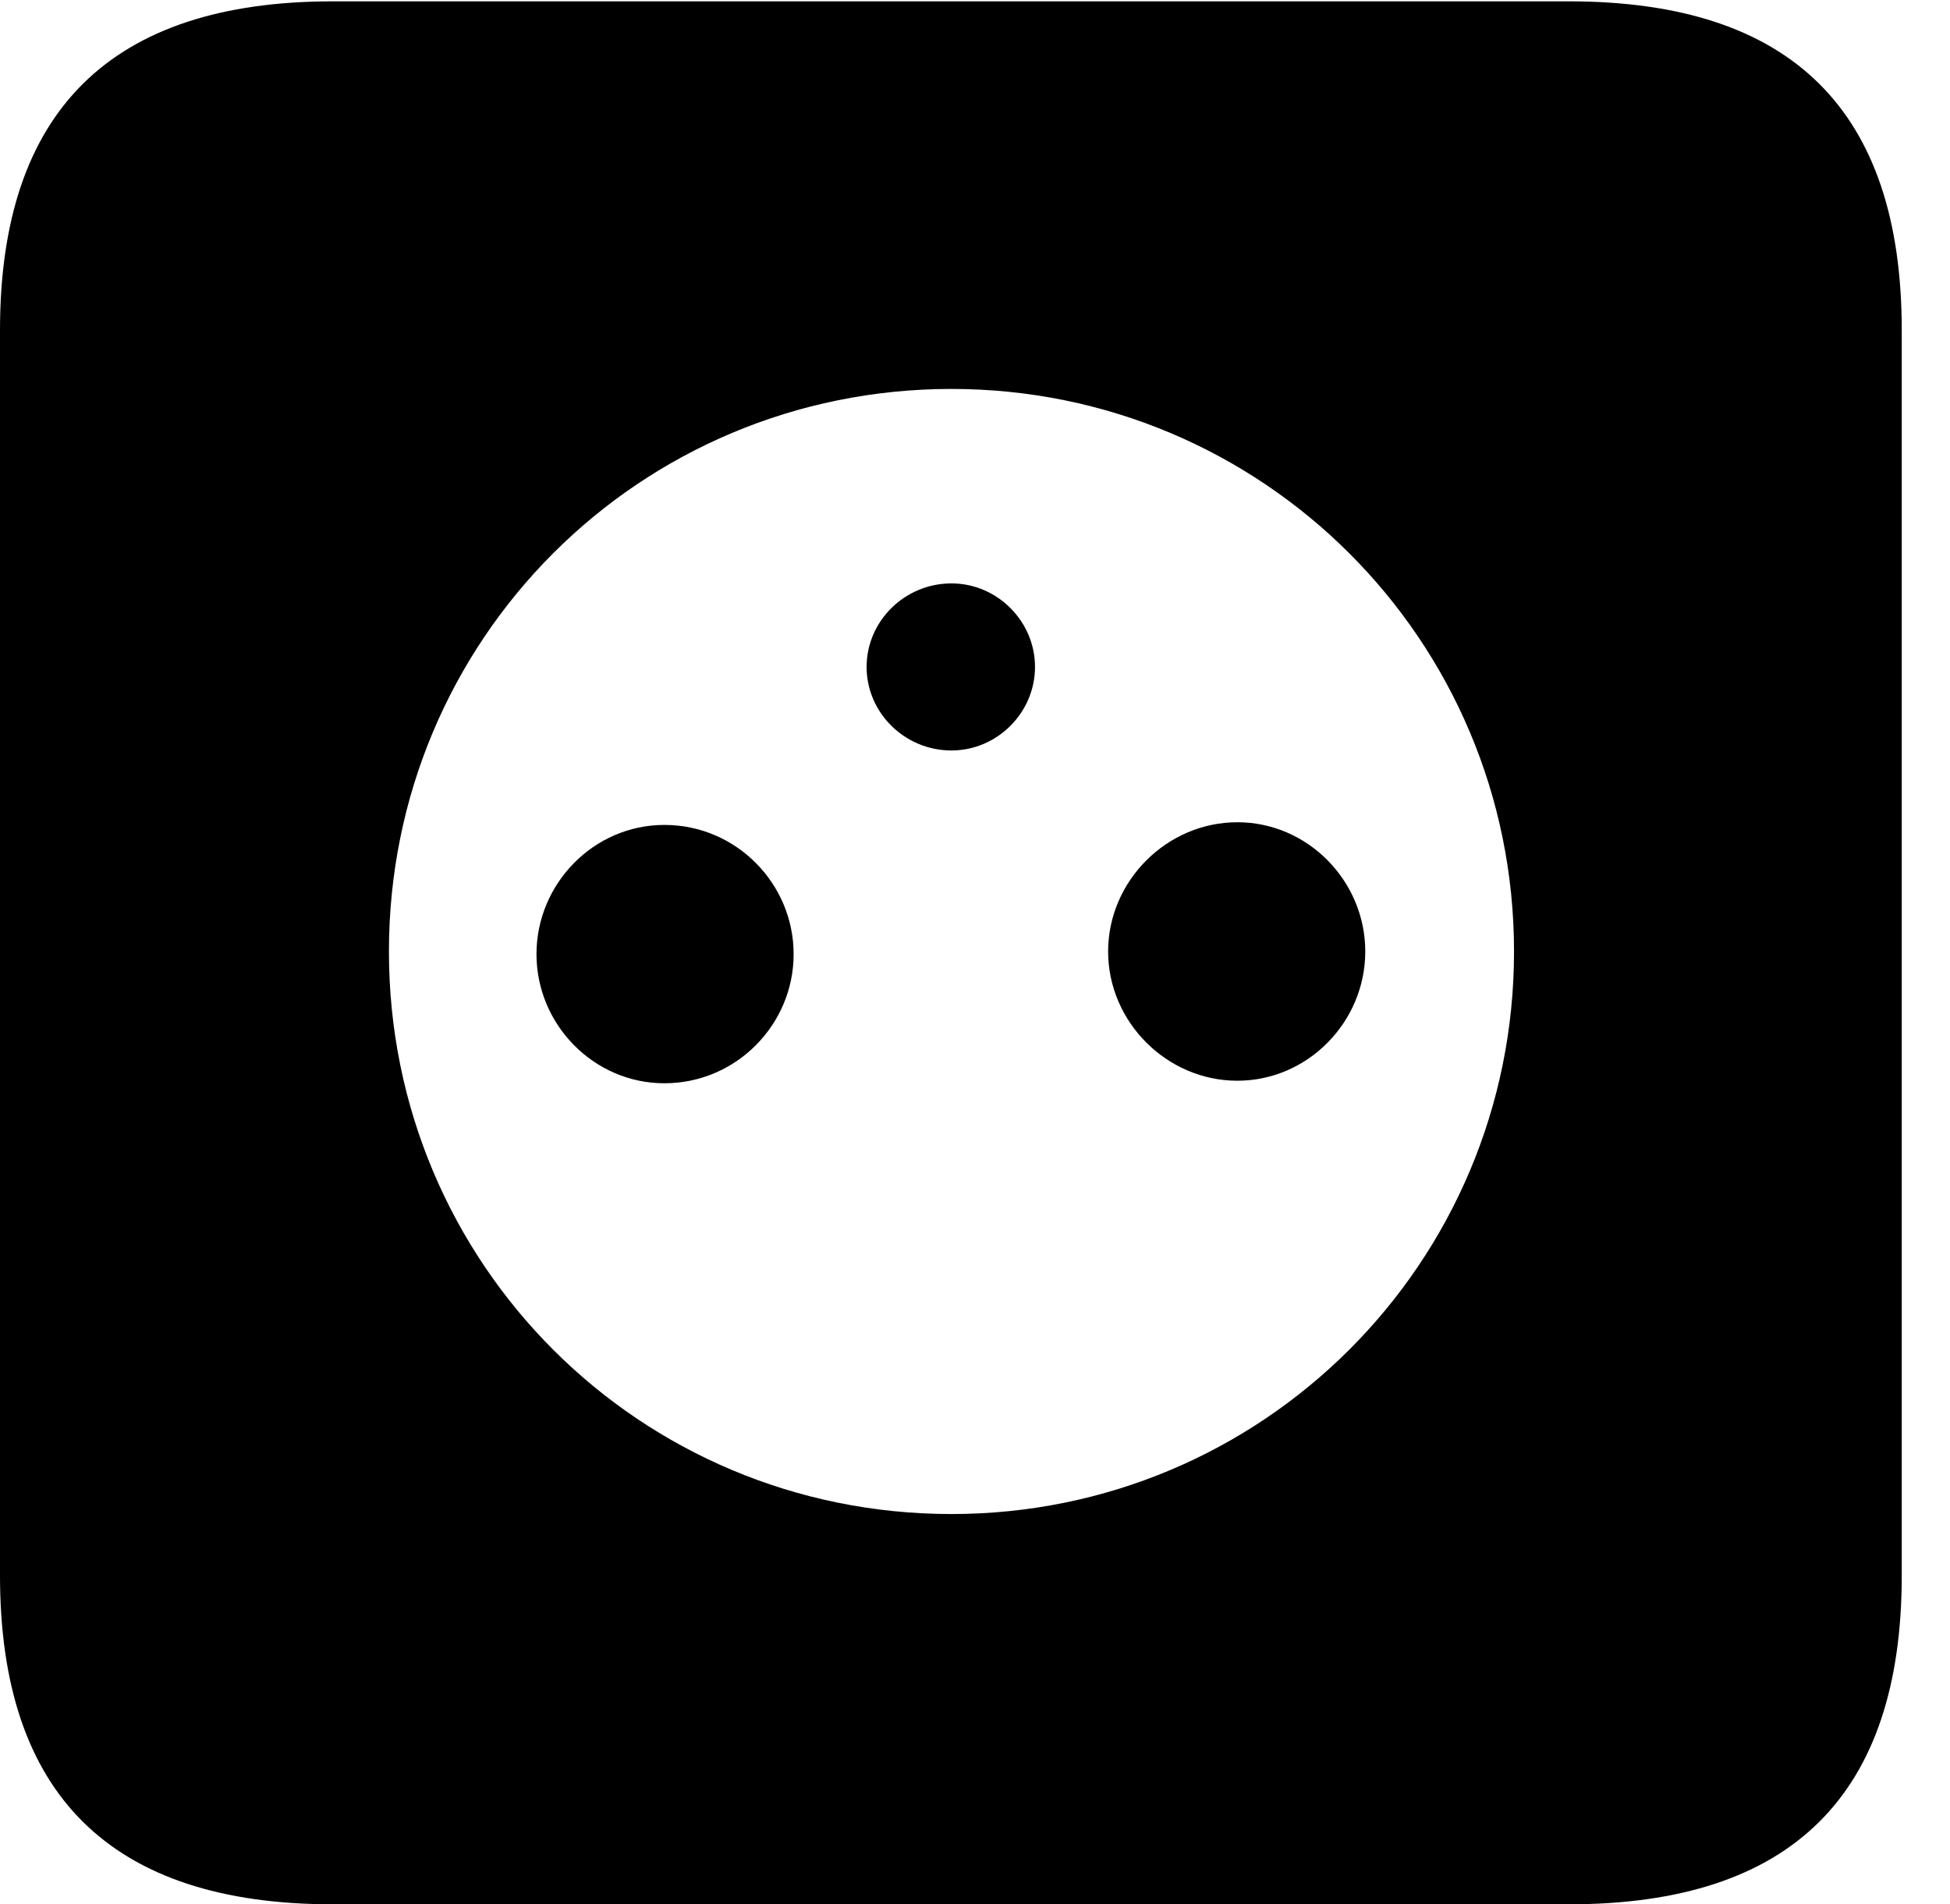 <svg version="1.1" xmlns="http://www.w3.org/2000/svg" xmlns:xlink="http://www.w3.org/1999/xlink" width="14.59" height="14.248" viewBox="0 0 14.59 14.248">
 <g>
  <rect height="14.248" opacity="0" width="14.59" x="0" y="0"/>
  <path d="M14.229 2.471L14.229 11.787C14.229 13.428 13.408 14.248 11.738 14.248L2.49 14.248C0.83 14.248 0 13.428 0 11.787L0 2.471C0 0.83 0.83 0.01 2.49 0.01L11.738 0.01C13.408 0.01 14.229 0.83 14.229 2.471ZM2.91 7.119C2.91 9.453 4.785 11.328 7.119 11.328C9.443 11.328 11.328 9.453 11.328 7.119C11.328 4.785 9.443 2.91 7.119 2.91C4.785 2.91 2.91 4.785 2.91 7.119ZM5.938 7.139C5.938 7.666 5.508 8.105 4.971 8.105C4.443 8.105 4.014 7.666 4.014 7.139C4.014 6.611 4.443 6.172 4.971 6.172C5.508 6.172 5.938 6.611 5.938 7.139ZM10.215 7.119C10.215 7.646 9.785 8.086 9.258 8.086C8.73 8.086 8.291 7.646 8.291 7.119C8.291 6.592 8.73 6.152 9.258 6.152C9.785 6.152 10.215 6.592 10.215 7.119ZM7.744 4.99C7.744 5.332 7.461 5.615 7.119 5.615C6.768 5.615 6.484 5.332 6.484 4.99C6.484 4.648 6.768 4.365 7.119 4.365C7.461 4.365 7.744 4.648 7.744 4.99Z" fill="currentColor"/>
 </g>
</svg>
